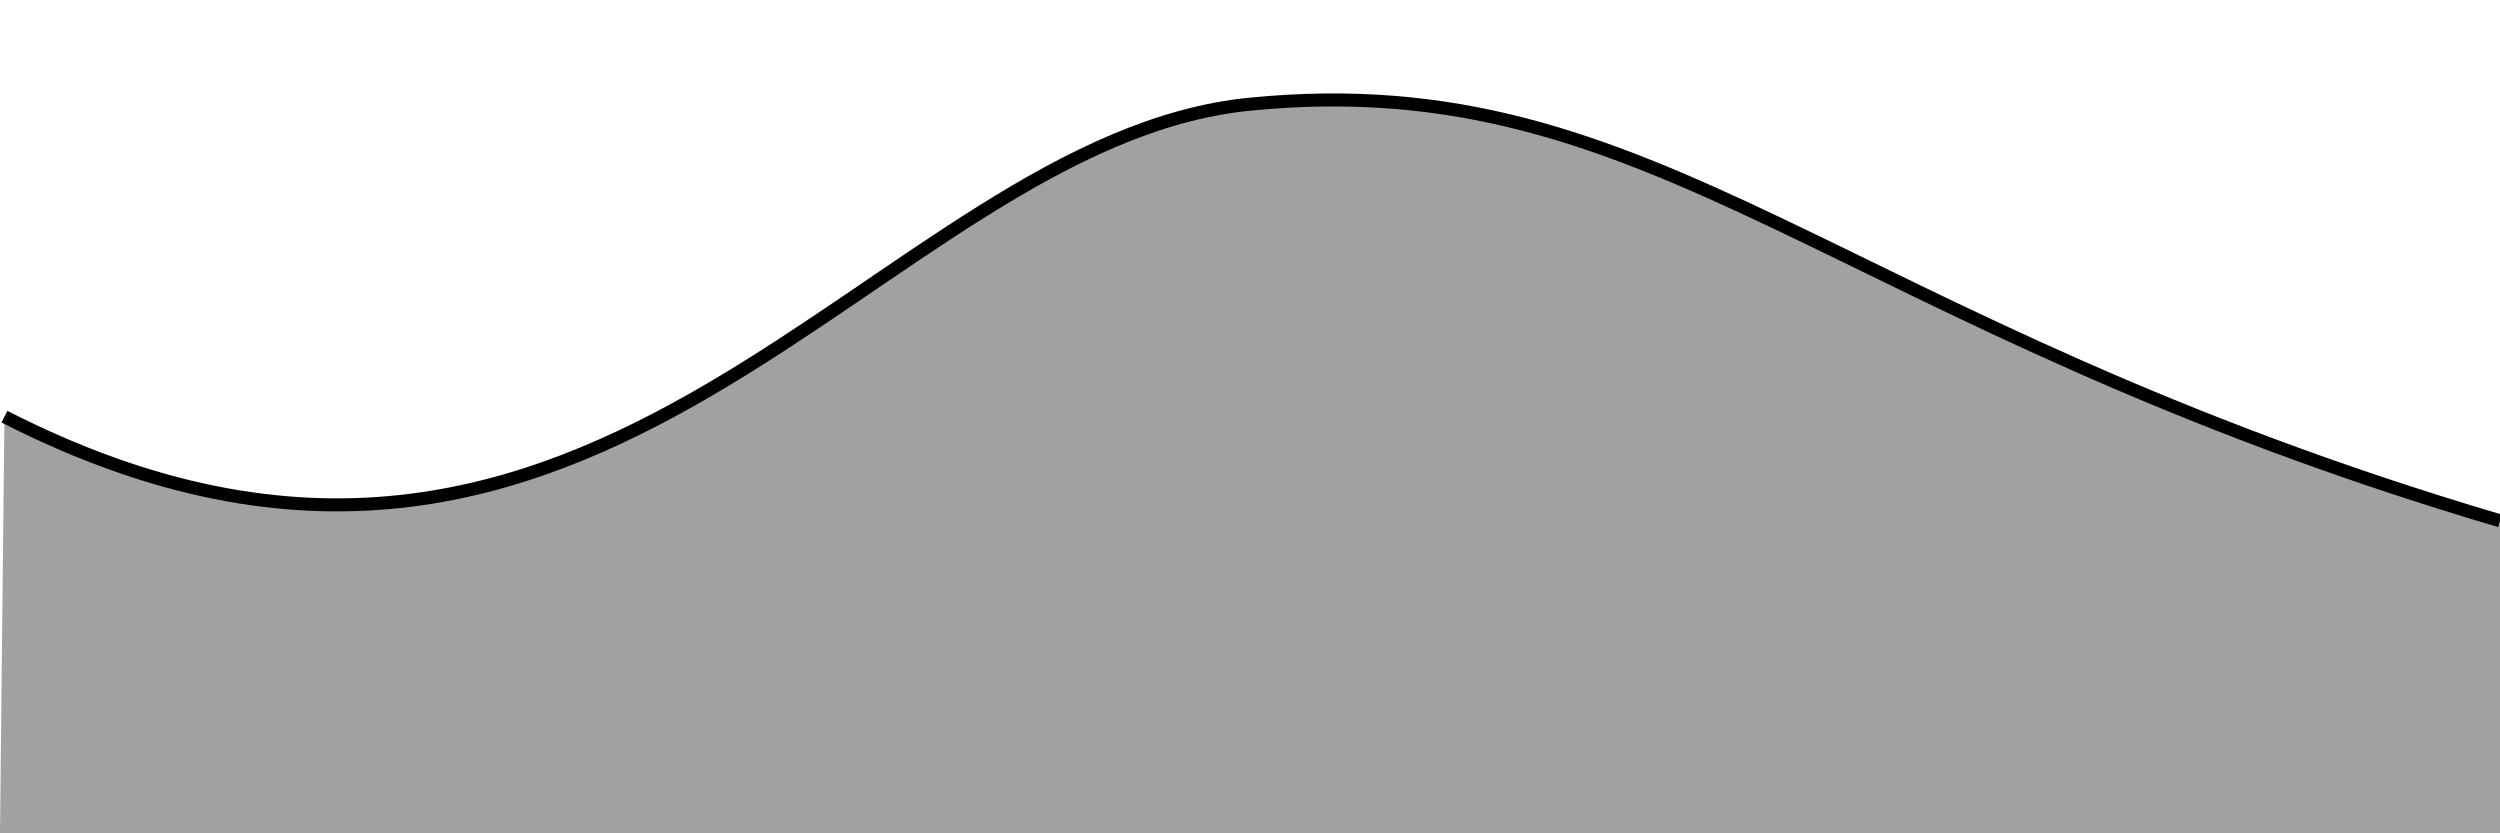 <?xml version="1.0" encoding="UTF-8" standalone="no"?>
<svg
   xmlns:dc="http://purl.org/dc/elements/1.1/"
   xmlns:cc="http://creativecommons.org/ns#"
   xmlns:rdf="http://www.w3.org/1999/02/22-rdf-syntax-ns#"
   xmlns:svg="http://www.w3.org/2000/svg"
   xmlns="http://www.w3.org/2000/svg"
   xmlns:xlink="http://www.w3.org/1999/xlink"
   xmlns:sodipodi="http://sodipodi.sourceforge.net/DTD/sodipodi-0.dtd"
   xmlns:inkscape="http://www.inkscape.org/namespaces/inkscape"
   width="192"
   height="64"
   viewBox="0 0 192 64"
   id="svg4141"
   version="1.1"
   inkscape:version="0.91+devel+osxmenu r12911"
   sodipodi:docname="energy.svg">
  <defs
     id="defs4147">
    <linearGradient
       inkscape:collect="always"
       id="linearGradient4707">
      <stop
         style="stop-color:#a1a1a1;stop-opacity:1;"
         offset="0"
         id="stop4709" />
      <stop
         style="stop-color:#a1a1a1;stop-opacity:0;"
         offset="1"
         id="stop4711" />
    </linearGradient>
    <linearGradient
       inkscape:collect="always"
       xlink:href="#linearGradient4707"
       id="linearGradient4713"
       x1="0"
       y1="34.673"
       x2="192"
       y2="34.673"
       gradientUnits="userSpaceOnUse"
       gradientTransform="matrix(-1,0,0,1,192.341,0)" />
  </defs>
  <sodipodi:namedview
     pagecolor="#ffffff"
     bordercolor="#666666"
     borderopacity="1"
     objecttolerance="10"
     gridtolerance="10"
     guidetolerance="10"
     inkscape:pageopacity="0"
     inkscape:pageshadow="2"
     inkscape:window-width="640"
     inkscape:window-height="480"
     id="namedview4145"
     showgrid="false"
     inkscape:zoom="3.0677083"
     inkscape:cx="96.000001"
     inkscape:cy="32"
     inkscape:current-layer="svg4141"
     inkscape:snap-bbox="true"
     inkscape:bbox-paths="true"
     inkscape:bbox-nodes="true"
     inkscape:snap-bbox-edge-midpoints="true"
     inkscape:snap-bbox-midpoints="true"
     inkscape:object-paths="true"
     inkscape:snap-intersection-paths="true"
     inkscape:object-nodes="true"
     inkscape:snap-smooth-nodes="true"
     inkscape:snap-midpoints="true"
     inkscape:snap-object-midpoints="true"
     inkscape:snap-center="true" />
  <path
     sodipodi:nodetypes="cscccc"
     inkscape:connector-curvature="0"
     id="path4715"
     d="M 192,40 C 140.431,24.753 127.415,4.893 96,8 67.361,10.833 46.18,55.418 0.341,32 L 0,64 192,64 Z"
     style="fill:#a1a1a1;fill-rule:evenodd;stroke:none;stroke-width:1px;stroke-linecap:butt;stroke-linejoin:miter;stroke-opacity:1;fill-opacity:1" />
  <path
     style="fill:none;fill-rule:evenodd;stroke:#000000;stroke-width:1px;stroke-linecap:butt;stroke-linejoin:miter;stroke-opacity:1"
     d="M 192,40 C 140.431,24.753 127.415,4.893 96,8 67.361,10.833 46.18,55.418 0.341,32"
     id="path4151"
     inkscape:connector-curvature="0"
     sodipodi:nodetypes="csc" />
</svg>
